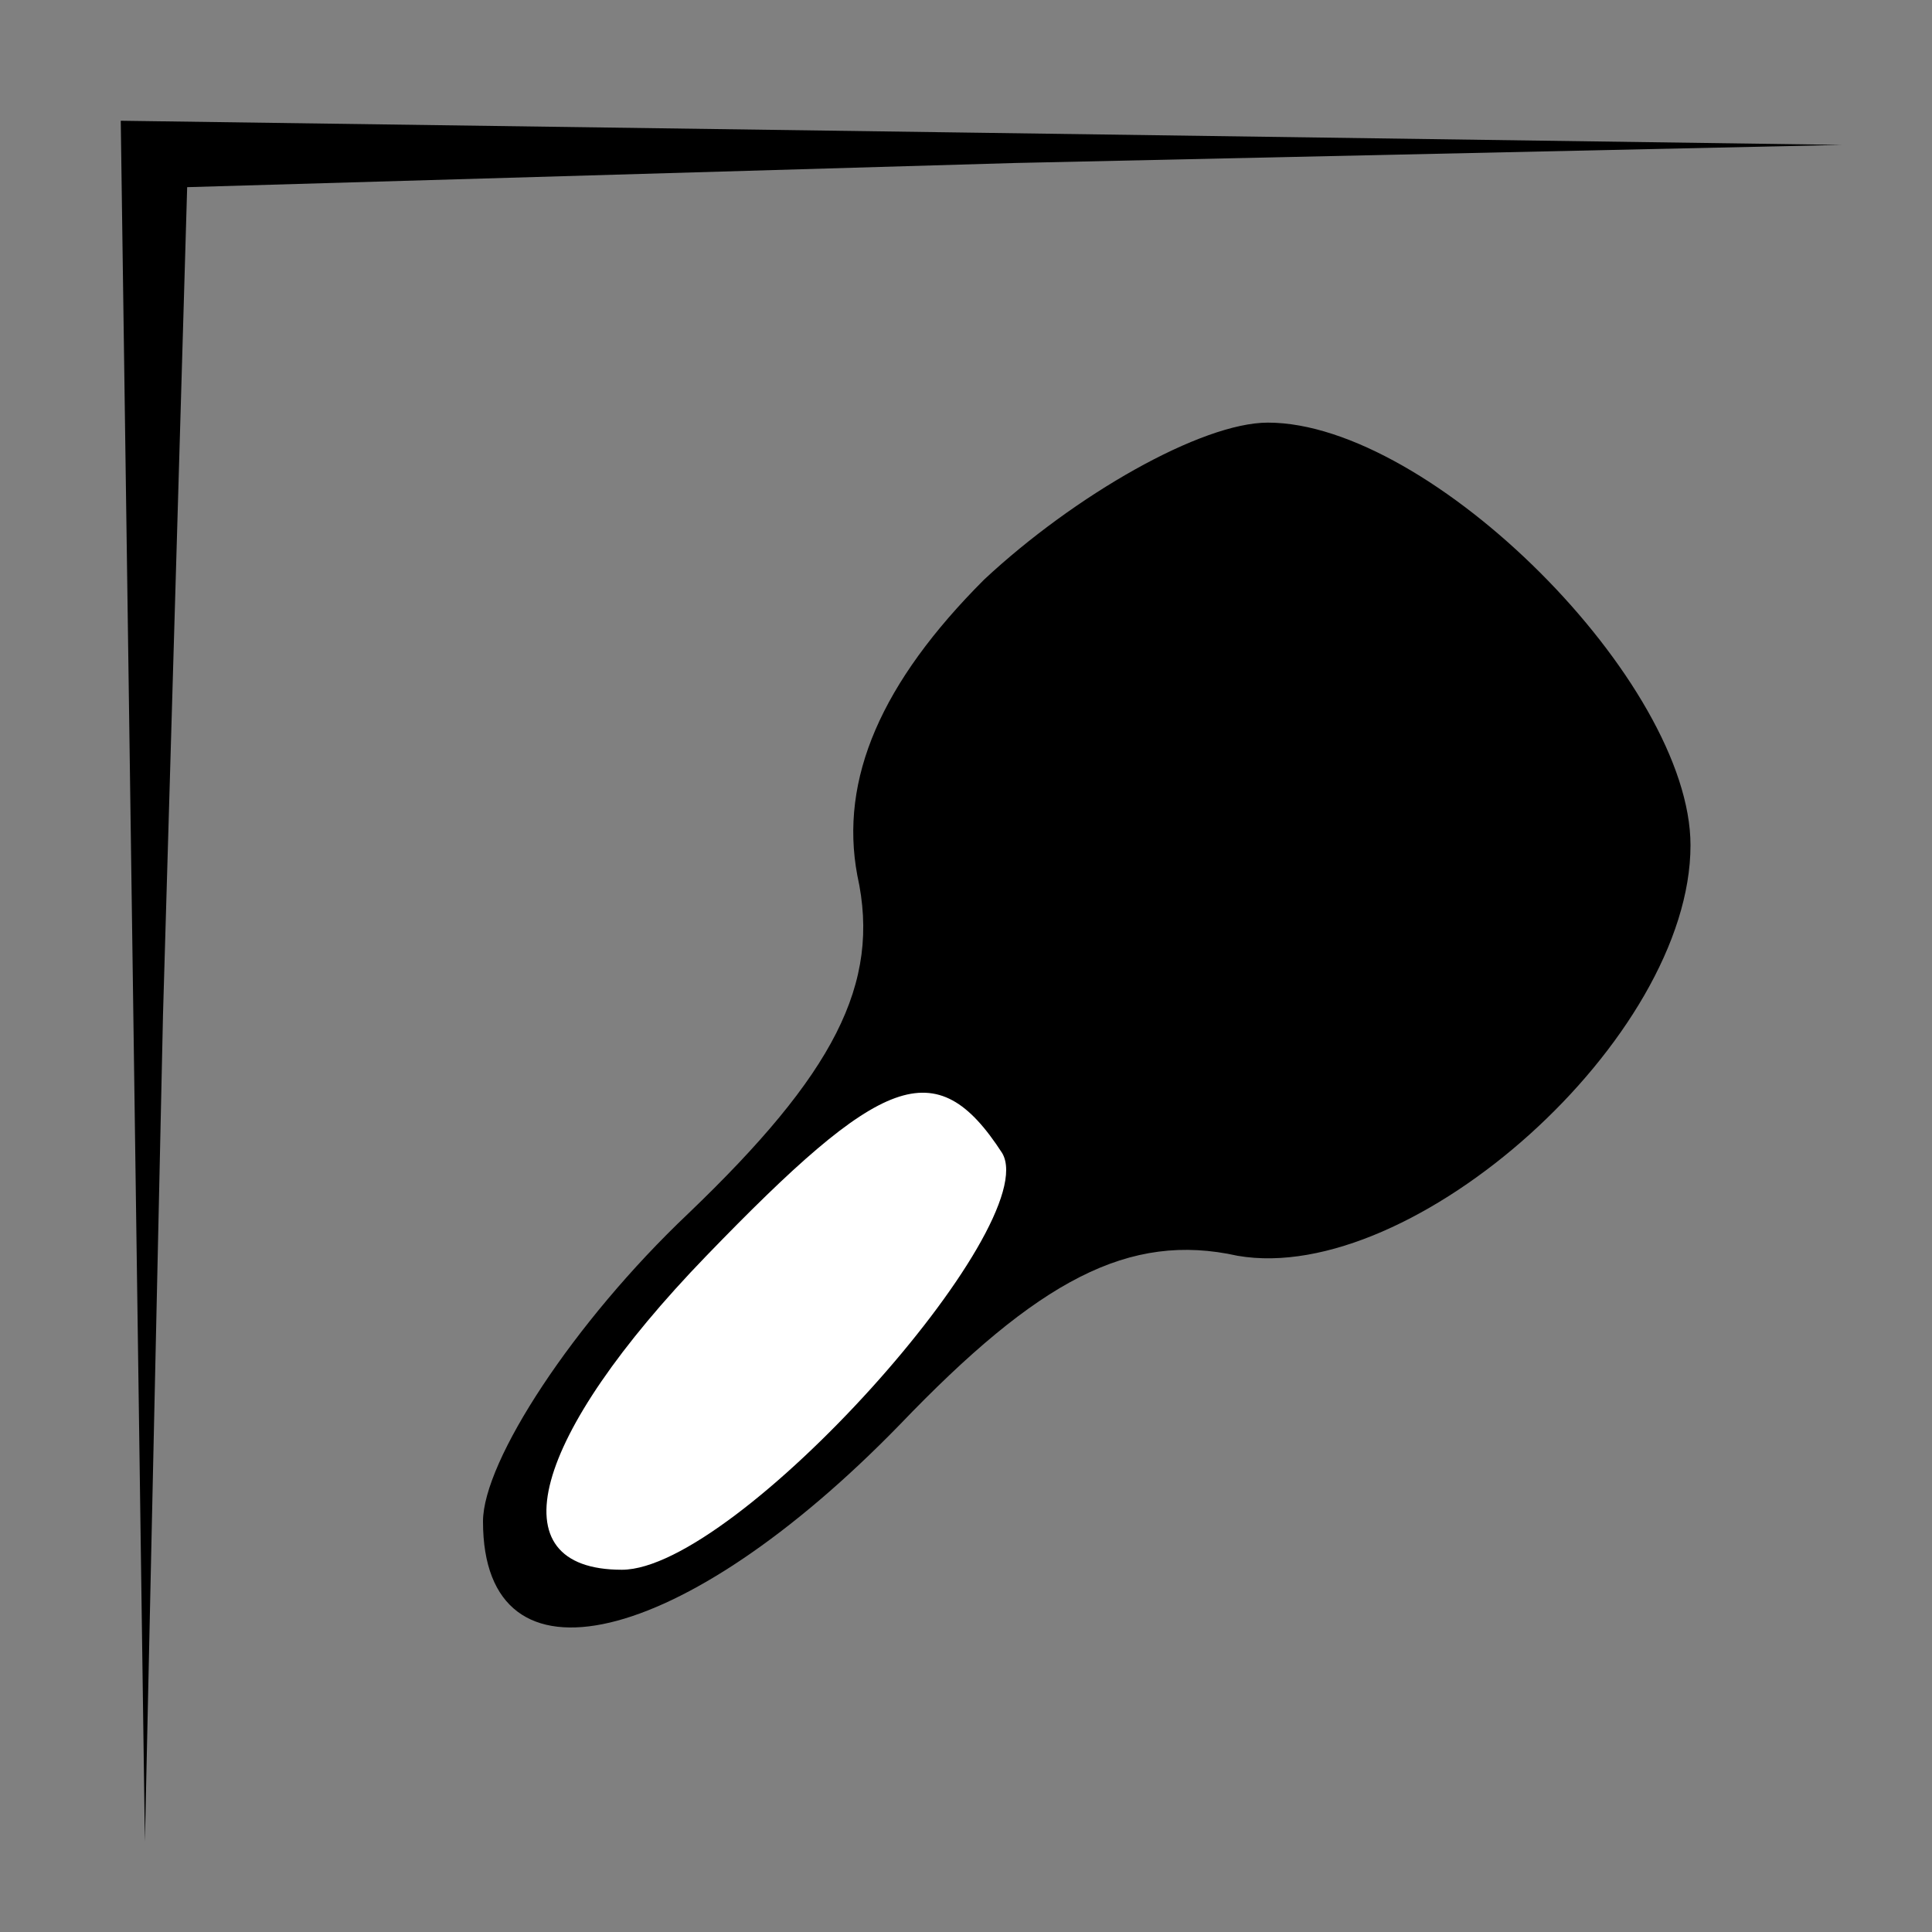 <?xml version="1.0" standalone="no"?>
<!DOCTYPE svg PUBLIC "-//W3C//DTD SVG 20010904//EN"
 "http://www.w3.org/TR/2001/REC-SVG-20010904/DTD/svg10.dtd">
<svg version="1.0" xmlns="http://www.w3.org/2000/svg"
 width="32pt" height="32pt" viewBox="0 0 32 32"
 preserveAspectRatio="xMidYMid meet">
<rect x="0" y="0" width="32" height="32" fill="#808080" stroke="none"/>
<g transform="translate(0,32) scale(0.1,-0.1)"
fill="#000000" stroke="none">
<path fill="#000000" stroke="none" d="M22 158 l2 -143 3 137 4 137 137 4 137
3 -142 2 -143 2 2 -142z"/>
<path fill="#000000" stroke="none" d="M163 224 c-17 -17 -24 -33 -21 -49 4
-18 -4 -33 -28 -56 -19 -18 -34 -41 -34 -51 0 -29 33 -21 69 16 23 24 38 32
56 28 29 -5 75 36 75 68 0 27 -43 70 -70 70 -11 0 -32 -12 -47 -26z"/>
<path fill="#ffffff" stroke="none" d="M166 129 c7 -12 -44 -69 -63 -69 -21 0
-15 22 14 52 29 30 38 34 49 17z"/>
</g>
</svg>
